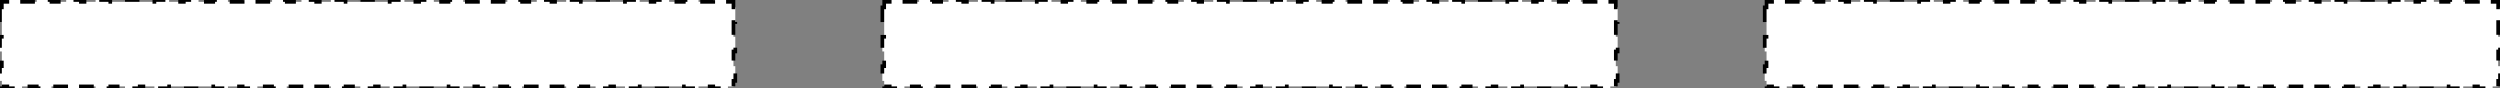 <svg width="170" height="6" viewBox="0 0 170 6" fill="none" xmlns="http://www.w3.org/2000/svg">
<rect x="0" y="0" width="170" height="6" fill="#808080" stroke="none"/>
<path d="M0 0.5V1.5H0.125V2.5H0V3.5H0.125V4.5H0V5.5H0.125V5.875H0.5V6H1.5V5.875H2.5V6H3.5V5.875H4.5V6H5.5V5.875H6.5V6H7.5V5.875H8.5V6H9.5V5.875H10.5V6H11.5V5.875H12.5V6H13.5V5.875H14.5V6H15.5V5.875H16.5V6H17.5V5.875H18.5V6H19.5V5.875H20.5V6H21.5V5.875H22.5V6H23.5V5.875H24.5V6H25.5V5.875H26.5V6H27.5V5.875H28.5V6H29.5V5.875H30.5V6H31.5V5.875H32.5V6H33.5V5.875H34.5V6H35.5V5.875H36.5V6H37.5V5.875H38.5V6H39.5V5.875H40.5V6H41.5V5.875H42.5V6H43.5V5.875H44.5V6H45.5V5.875H46.5V6H47.5V5.875H48.5V6H49.5V5.875H49.875V5.5H50V4.5H49.875V3.5H50V2.5H49.875V1.5H50V0.5H49.875V0.125H49.5V0H48.5V0.125H47.5V0H46.5V0.125H45.5V0H44.5V0.125H43.5V0H42.5V0.125H41.5V0H40.5V0.125H39.5V0H38.5V0.125H37.5V0H36.5V0.125H35.5V0H34.5V0.125H33.5V0H32.5V0.125H31.5V0H30.5V0.125H29.5V0H28.5V0.125H27.5V0H26.5V0.125H25.5V0H24.5V0.125H23.5V0H22.5V0.125H21.5V0H20.5V0.125H19.5V0H18.5V0.125H17.5V0H16.5V0.125H15.5V0H14.5V0.125H13.5V0H12.5V0.125H11.5V0H10.5V0.125H9.5V0H8.5V0.125H7.5V0H6.5V0.125H5.5V0H4.5V0.125H3.5V0H2.5V0.125H1.5V0H0.5V0.125H0.125V0.5H0Z" fill="white" stroke="black" stroke-width="0.25" stroke-dasharray="1 1"/>
<path d="M120 0.5V1.5H120.125V2.5H120V3.5H120.125V4.5H120V5.5H120.125V5.875H120.5V6H121.5V5.875H122.5V6H123.5V5.875H124.5V6H125.5V5.875H126.5V6H127.5V5.875H128.5V6H129.5V5.875H130.5V6H131.5V5.875H132.5V6H133.5V5.875H134.5V6H135.5V5.875H136.5V6H137.5V5.875H138.5V6H139.5V5.875H140.5V6H141.5V5.875H142.5V6H143.5V5.875H144.5V6H145.5V5.875H146.5V6H147.5V5.875H148.5V6H149.5V5.875H150.5V6H151.5V5.875H152.5V6H153.5V5.875H154.5V6H155.5V5.875H156.5V6H157.5V5.875H158.5V6H159.5V5.875H160.5V6H161.5V5.875H162.5V6H163.5V5.875H164.5V6H165.5V5.875H166.5V6H167.5V5.875H168.5V6H169.5V5.875H169.875V5.5H170V4.5H169.875V3.5H170V2.5H169.875V1.5H170V0.5H169.875V0.125H169.5V0H168.5V0.125H167.5V0H166.5V0.125H165.5V0H164.5V0.125H163.5V0H162.5V0.125H161.5V0H160.5V0.125H159.5V0H158.5V0.125H157.5V0H156.5V0.125H155.5V0H154.5V0.125H153.5V0H152.5V0.125H151.5V0H150.5V0.125H149.5V0H148.5V0.125H147.5V0H146.5V0.125H145.5V0H144.5V0.125H143.5V0H142.5V0.125H141.5V0H140.5V0.125H139.5V0H138.5V0.125H137.5V0H136.5V0.125H135.5V0H134.5V0.125H133.5V0H132.5V0.125H131.5V0H130.5V0.125H129.5V0H128.5V0.125H127.5V0H126.5V0.125H125.5V0H124.5V0.125H123.5V0H122.5V0.125H121.5V0H120.5V0.125H120.125V0.5H120Z" fill="white" stroke="black" stroke-width="0.25" stroke-dasharray="1 1"/>
<path d="M60 0.5V1.5H60.125V2.5H60V3.5H60.125V4.5H60V5.5H60.125V5.875H60.5V6H61.5V5.875H62.5V6H63.5V5.875H64.5V6H65.5V5.875H66.5V6H67.5V5.875H68.5V6H69.5V5.875H70.5V6H71.5V5.875H72.5V6H73.5V5.875H74.5V6H75.5V5.875H76.5V6H77.5V5.875H78.5V6H79.5V5.875H80.5V6H81.5V5.875H82.5V6H83.5V5.875H84.5V6H85.5V5.875H86.5V6H87.5V5.875H88.5V6H89.5V5.875H90.5V6H91.5V5.875H92.5V6H93.5V5.875H94.5V6H95.5V5.875H96.5V6H97.5V5.875H98.5V6H99.5V5.875H100.5V6H101.5V5.875H102.5V6H103.5V5.875H104.5V6H105.5V5.875H106.5V6H107.5V5.875H108.5V6H109.5V5.875H109.875V5.5H110V4.5H109.875V3.5H110V2.5H109.875V1.5H110V0.5H109.875V0.125H109.5V0H108.5V0.125H107.5V0H106.5V0.125H105.5V0H104.5V0.125H103.5V0H102.5V0.125H101.5V0H100.5V0.125H99.5V0H98.5V0.125H97.5V0H96.5V0.125H95.5V0H94.5V0.125H93.5V0H92.5V0.125H91.5V0H90.5V0.125H89.5V0H88.5V0.125H87.5V0H86.5V0.125H85.5V0H84.5V0.125H83.5V0H82.5V0.125H81.5V0H80.5V0.125H79.5V0H78.5V0.125H77.5V0H76.5V0.125H75.5V0H74.5V0.125H73.5V0H72.5V0.125H71.5V0H70.5V0.125H69.5V0H68.5V0.125H67.5V0H66.5V0.125H65.5V0H64.5V0.125H63.5V0H62.5V0.125H61.5V0H60.5V0.125H60.125V0.5H60Z" fill="white" stroke="black" stroke-width="0.25" stroke-dasharray="1 1"/>
</svg>
